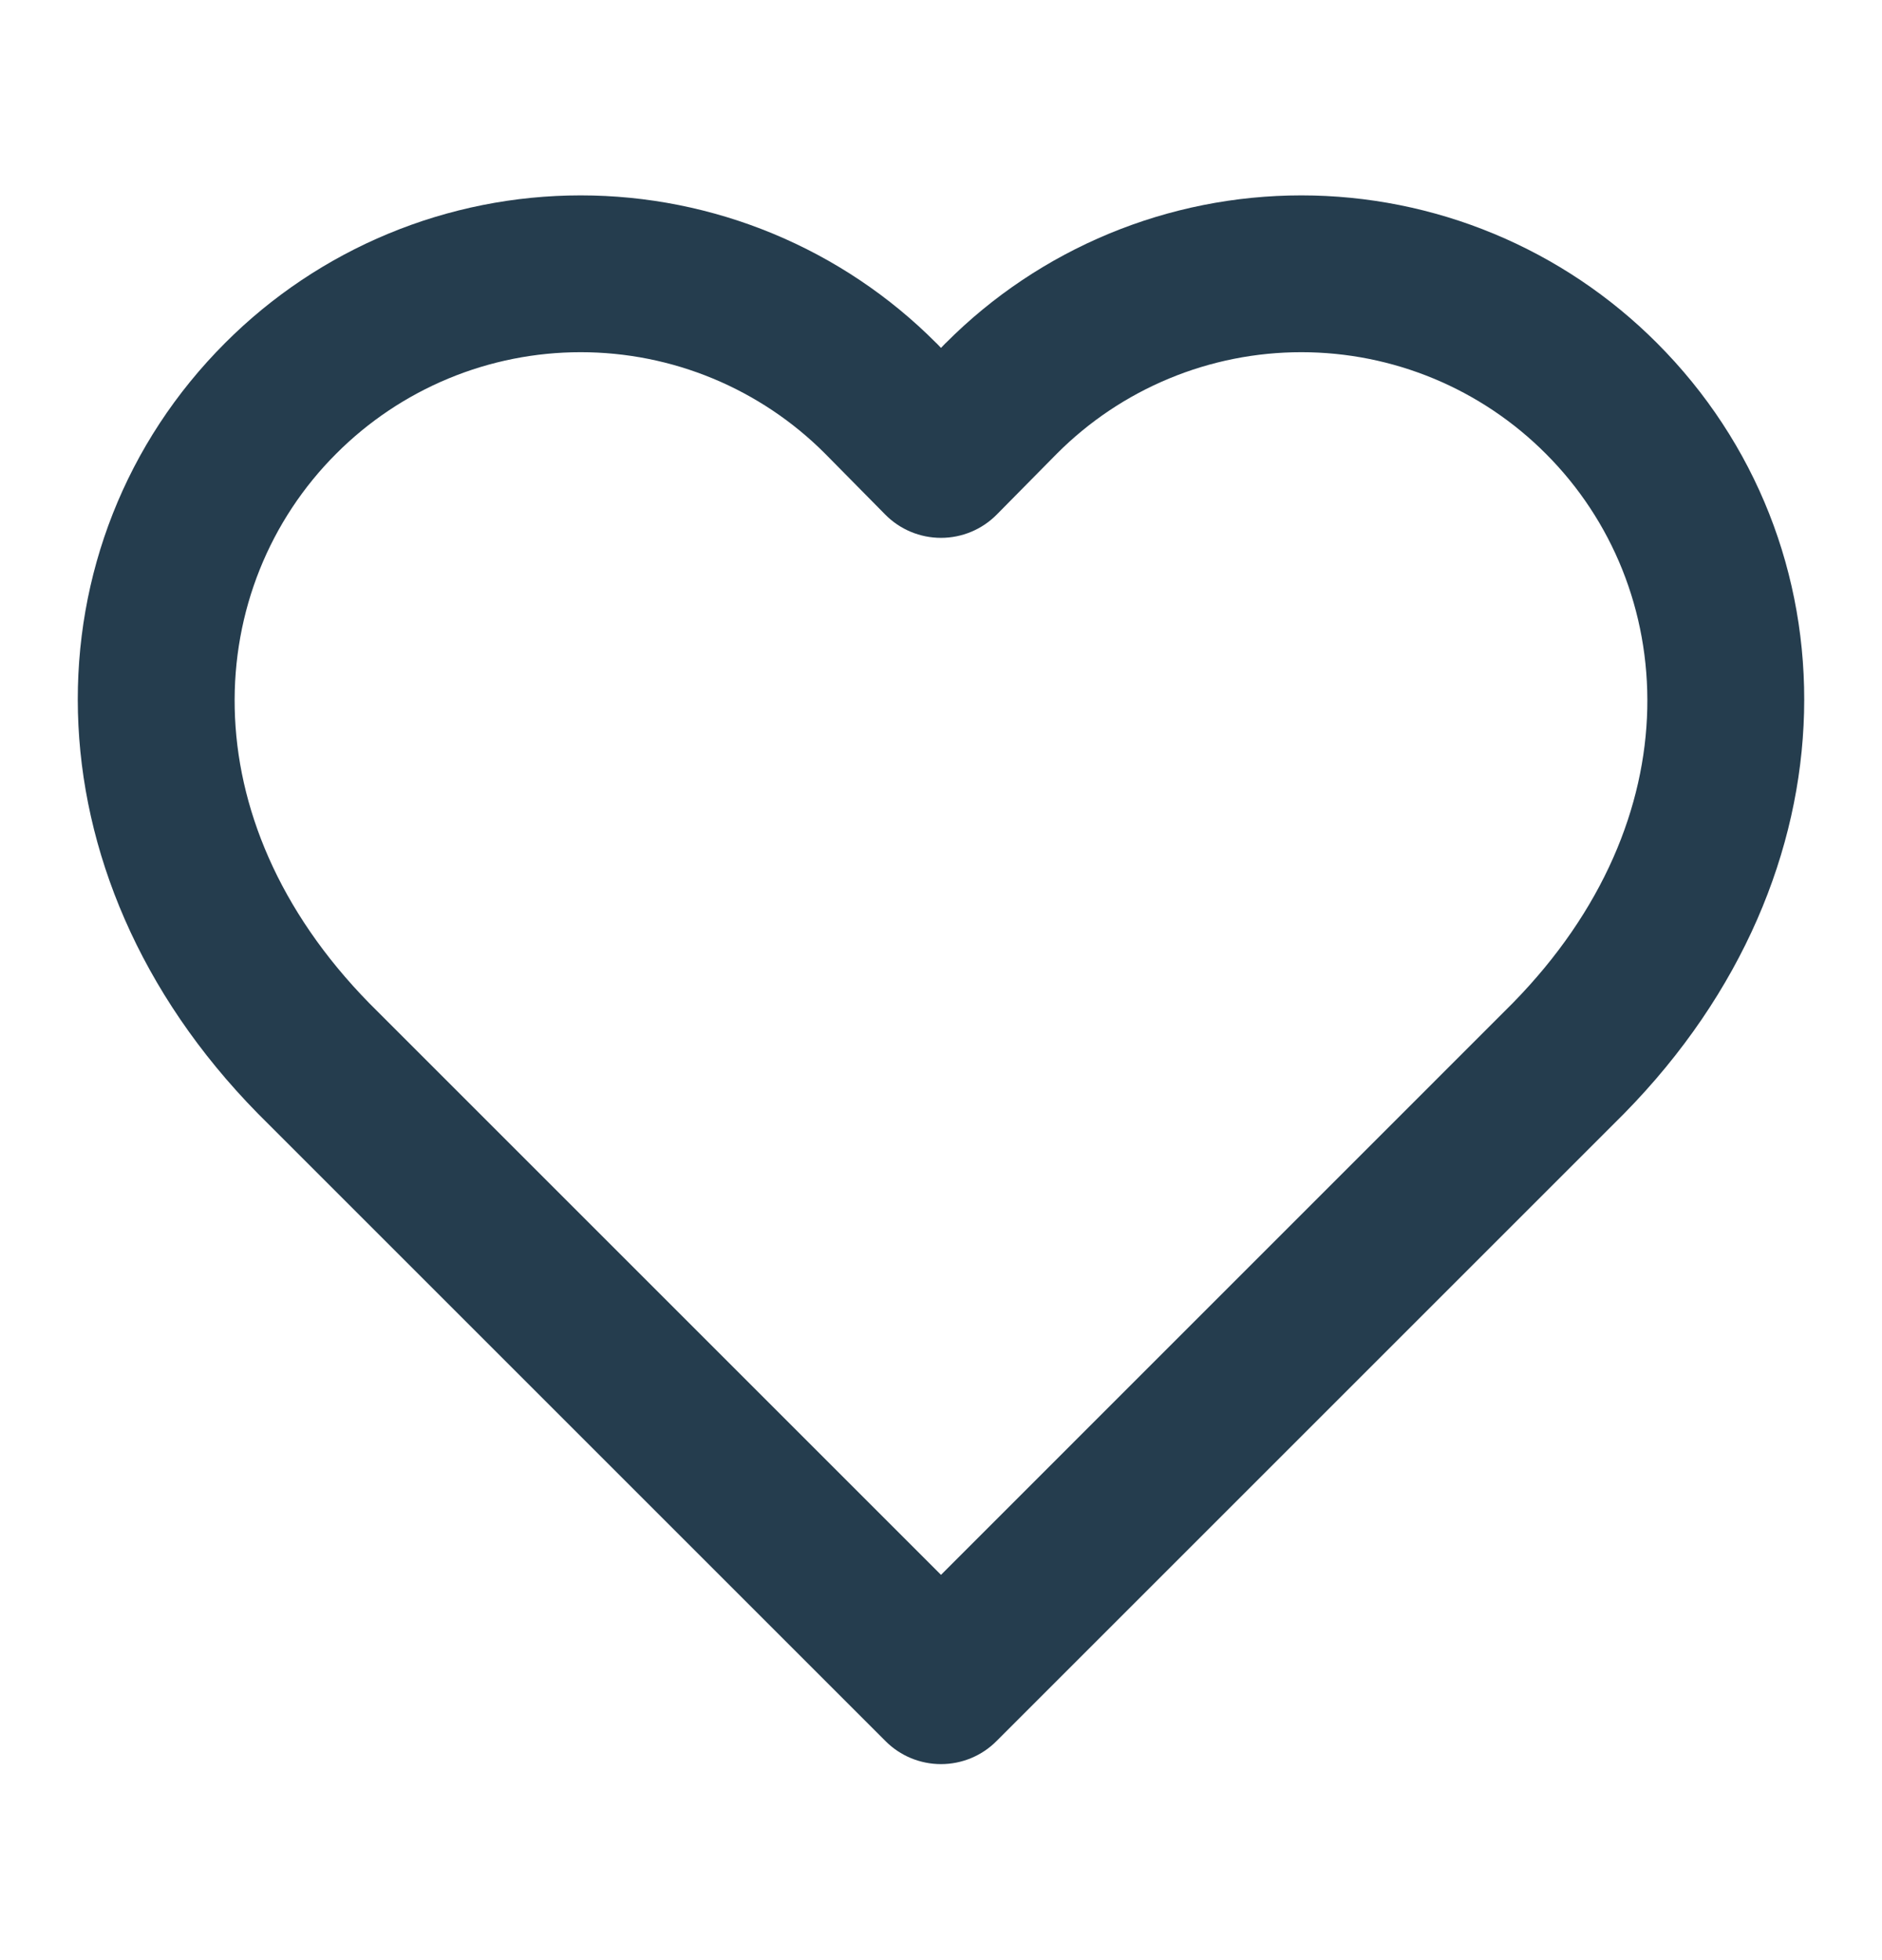 <svg width="24" height="25" viewBox="0 0 24 25" fill="none" xmlns="http://www.w3.org/2000/svg">
<path fill-rule="evenodd" clip-rule="evenodd" d="M4.951 2.981C5.729 2.658 6.563 2.492 7.405 2.492C8.247 2.492 9.081 2.658 9.859 2.981C10.637 3.304 11.344 3.777 11.938 4.374L11.942 4.377L12 4.437L12.058 4.377L12.062 4.374C12.656 3.777 13.363 3.304 14.141 2.981C14.919 2.658 15.753 2.492 16.595 2.492C17.437 2.492 18.271 2.658 19.049 2.981C19.827 3.304 20.533 3.777 21.128 4.373C23.673 6.919 23.729 11.128 20.714 14.2L20.707 14.207L12.707 22.207C12.52 22.395 12.265 22.5 12 22.5C11.735 22.5 11.48 22.395 11.293 22.207L3.286 14.2C0.271 11.128 0.327 6.919 2.872 4.373C3.467 3.777 4.173 3.304 4.951 2.981ZM7.405 4.492C6.826 4.492 6.252 4.606 5.718 4.828C5.183 5.05 4.697 5.376 4.288 5.786L4.287 5.787C2.593 7.481 2.39 10.429 4.71 12.796L12 20.086L19.289 12.796C21.61 10.429 21.407 7.481 19.713 5.787L19.712 5.786C19.303 5.376 18.817 5.05 18.282 4.828C17.747 4.606 17.174 4.492 16.595 4.492C16.016 4.492 15.442 4.606 14.908 4.828C14.373 5.05 13.888 5.375 13.48 5.784C13.479 5.785 13.479 5.785 13.478 5.786L12.712 6.562C12.524 6.753 12.267 6.86 12 6.86C11.732 6.86 11.476 6.753 11.288 6.562L10.522 5.786C10.521 5.785 10.521 5.785 10.52 5.784C10.112 5.375 9.626 5.05 9.092 4.828C8.557 4.606 7.984 4.492 7.405 4.492Z" fill="#253D4E"/>
</svg>
